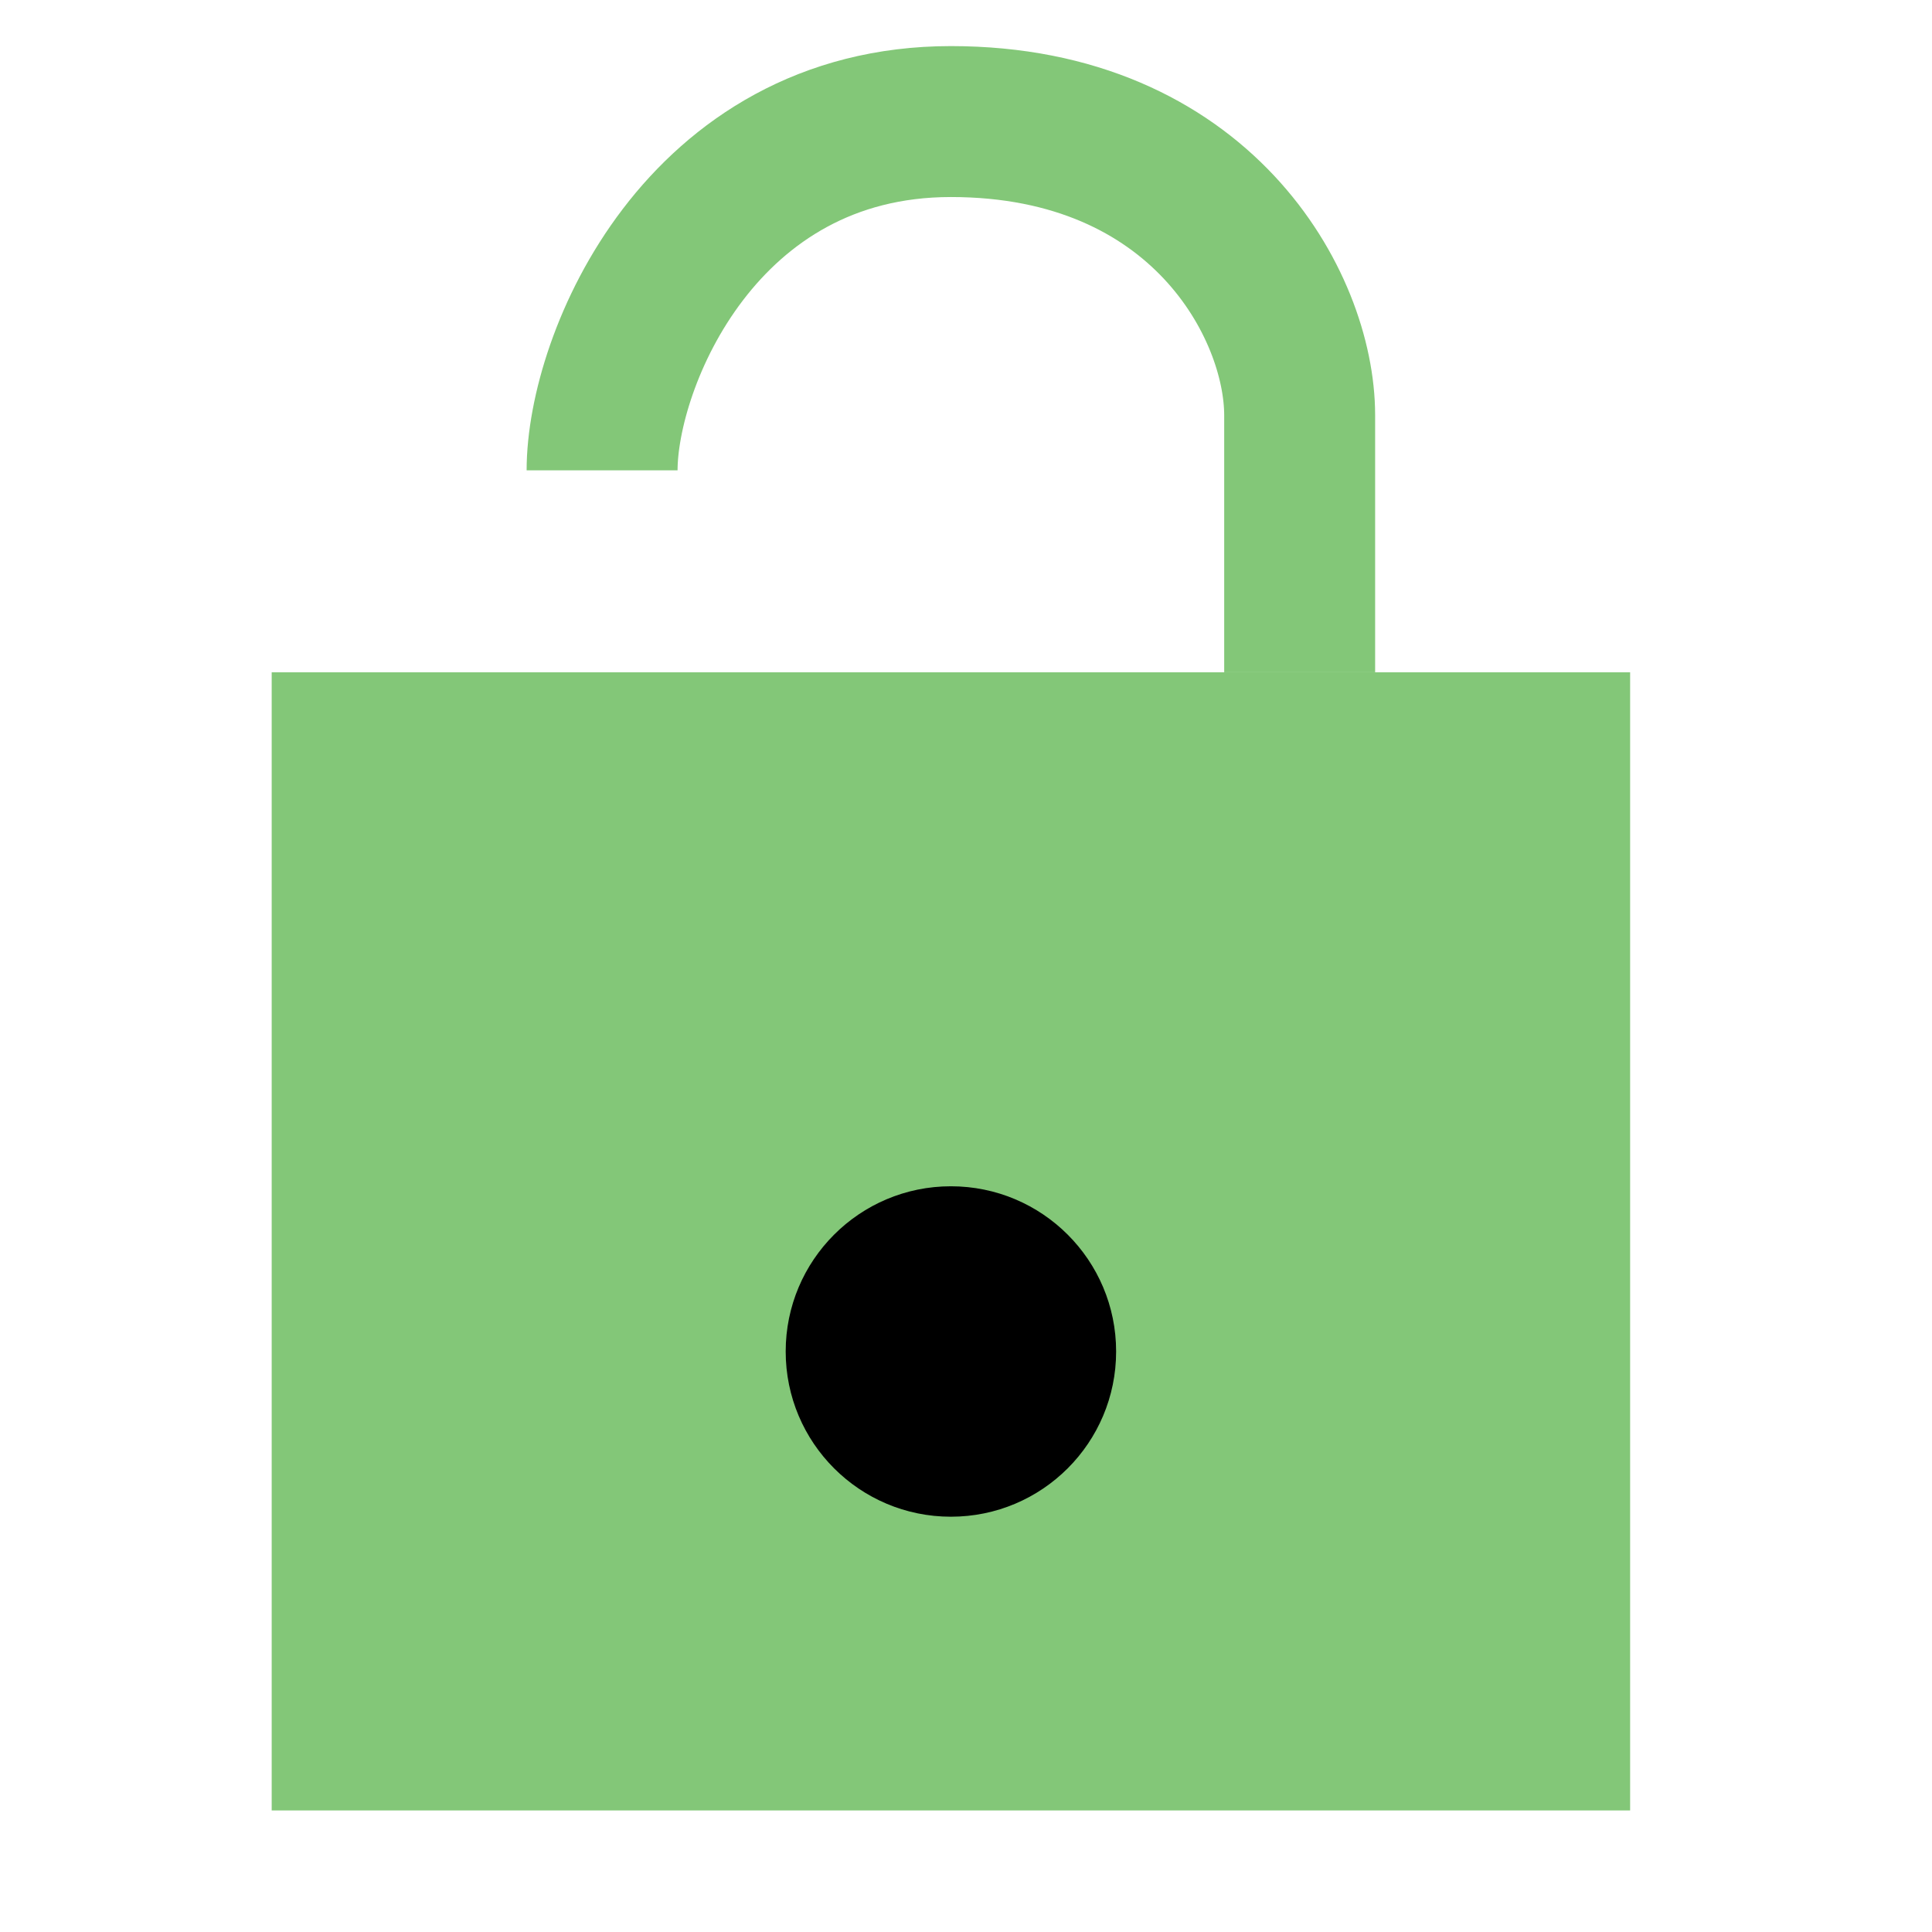 <svg width="64" height="64" viewBox="0 0 64 64" fill="none" xmlns="http://www.w3.org/2000/svg">
<path d="M19.945 15.581C19.945 11.932 23.229 4.027 31.499 4.027C39.77 4.027 43.053 10.108 43.053 13.757V22.27" stroke="#83C778" stroke-width="5"/>
<rect x="9" y="22.27" width="45" height="37.703" fill="#83C778"/>
<circle cx="31.5" cy="44.77" r="5.473" fill="black"/>
</svg>

